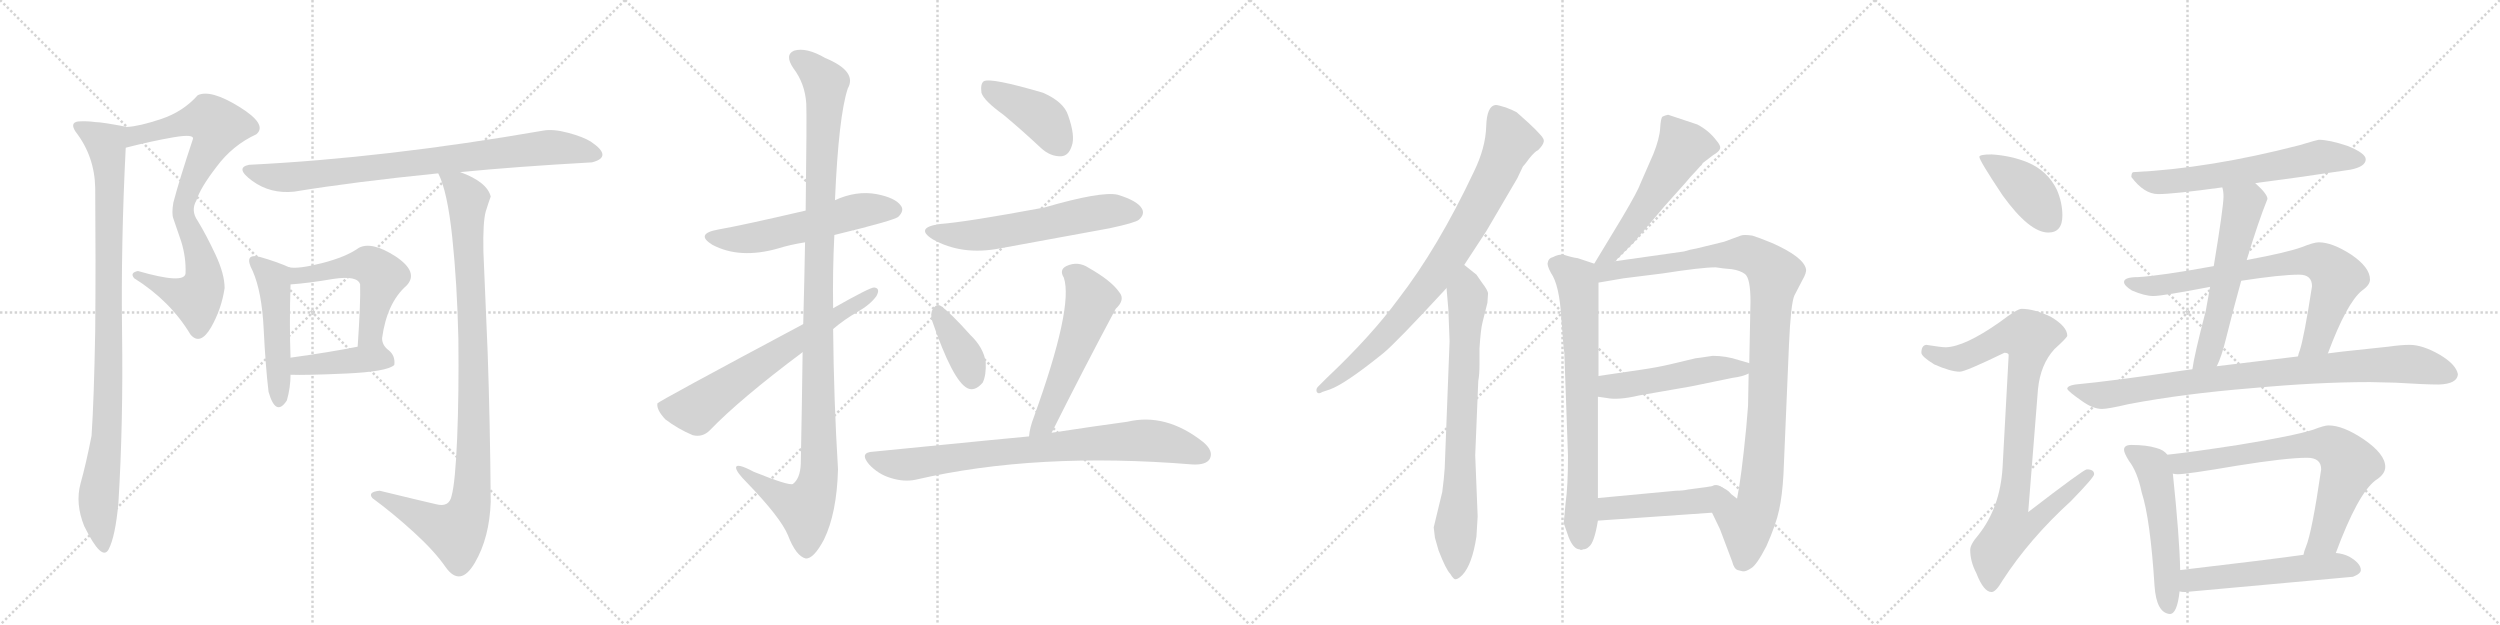 <svg version="1.1" viewBox="0 0 4096 1024" xmlns="http://www.w3.org/2000/svg">
  <g stroke="lightgray" stroke-dasharray="1,1" stroke-width="1" transform="scale(4, 4)">
    <line x1="0" y1="0" x2="256" y2="256"></line>
    <line x1="256" y1="0" x2="0" y2="256"></line>
    <line x1="128" y1="0" x2="128" y2="256"></line>
    <line x1="0" y1="128" x2="256" y2="128"></line>
    <line x1="256" y1="0" x2="512" y2="256"></line>
    <line x1="512" y1="0" x2="256" y2="256"></line>
    <line x1="384" y1="0" x2="384" y2="256"></line>
    <line x1="256" y1="128" x2="512" y2="128"></line>
    <line x1="512" y1="0" x2="768" y2="256"></line>
    <line x1="768" y1="0" x2="512" y2="256"></line>
    <line x1="640" y1="0" x2="640" y2="256"></line>
    <line x1="512" y1="128" x2="768" y2="128"></line>
    <line x1="768" y1="0" x2="1024" y2="256"></line>
    <line x1="1024" y1="0" x2="768" y2="256"></line>
    <line x1="896" y1="0" x2="896" y2="256"></line>
    <line x1="768" y1="128" x2="1024" y2="128"></line>
  </g>
<g transform="scale(1, -1) translate(0, -850)">
   <style type="text/css">
    @keyframes keyframes0 {
      from {
       stroke: black;
       stroke-dashoffset: 819;
       stroke-width: 128;
       }
       73% {
       animation-timing-function: step-end;
       stroke: black;
       stroke-dashoffset: 0;
       stroke-width: 128;
       }
       to {
       stroke: black;
       stroke-width: 1024;
       }
       }
       #make-me-a-hanzi-animation-0 {
         animation: keyframes0 0.917s both;
         animation-delay: 0s;
         animation-timing-function: linear;
       }
    @keyframes keyframes1 {
      from {
       stroke: black;
       stroke-dashoffset: 972;
       stroke-width: 128;
       }
       76% {
       animation-timing-function: step-end;
       stroke: black;
       stroke-dashoffset: 0;
       stroke-width: 128;
       }
       to {
       stroke: black;
       stroke-width: 1024;
       }
       }
       #make-me-a-hanzi-animation-1 {
         animation: keyframes1 1.041s both;
         animation-delay: 0.917s;
         animation-timing-function: linear;
       }
    @keyframes keyframes2 {
      from {
       stroke: black;
       stroke-dashoffset: 823;
       stroke-width: 128;
       }
       73% {
       animation-timing-function: step-end;
       stroke: black;
       stroke-dashoffset: 0;
       stroke-width: 128;
       }
       to {
       stroke: black;
       stroke-width: 1024;
       }
       }
       #make-me-a-hanzi-animation-2 {
         animation: keyframes2 0.92s both;
         animation-delay: 1.958s;
         animation-timing-function: linear;
       }
    @keyframes keyframes3 {
      from {
       stroke: black;
       stroke-dashoffset: 492;
       stroke-width: 128;
       }
       62% {
       animation-timing-function: step-end;
       stroke: black;
       stroke-dashoffset: 0;
       stroke-width: 128;
       }
       to {
       stroke: black;
       stroke-width: 1024;
       }
       }
       #make-me-a-hanzi-animation-3 {
         animation: keyframes3 0.65s both;
         animation-delay: 2.877s;
         animation-timing-function: linear;
       }
    @keyframes keyframes4 {
      from {
       stroke: black;
       stroke-dashoffset: 529;
       stroke-width: 128;
       }
       63% {
       animation-timing-function: step-end;
       stroke: black;
       stroke-dashoffset: 0;
       stroke-width: 128;
       }
       to {
       stroke: black;
       stroke-width: 1024;
       }
       }
       #make-me-a-hanzi-animation-4 {
         animation: keyframes4 0.681s both;
         animation-delay: 3.528s;
         animation-timing-function: linear;
       }
    @keyframes keyframes5 {
      from {
       stroke: black;
       stroke-dashoffset: 417;
       stroke-width: 128;
       }
       58% {
       animation-timing-function: step-end;
       stroke: black;
       stroke-dashoffset: 0;
       stroke-width: 128;
       }
       to {
       stroke: black;
       stroke-width: 1024;
       }
       }
       #make-me-a-hanzi-animation-5 {
         animation: keyframes5 0.589s both;
         animation-delay: 4.208s;
         animation-timing-function: linear;
       }
    @keyframes keyframes6 {
      from {
       stroke: black;
       stroke-dashoffset: 1010;
       stroke-width: 128;
       }
       77% {
       animation-timing-function: step-end;
       stroke: black;
       stroke-dashoffset: 0;
       stroke-width: 128;
       }
       to {
       stroke: black;
       stroke-width: 1024;
       }
       }
       #make-me-a-hanzi-animation-6 {
         animation: keyframes6 1.072s both;
         animation-delay: 4.798s;
         animation-timing-function: linear;
       }
    @keyframes keyframes7 {
      from {
       stroke: black;
       stroke-dashoffset: 558;
       stroke-width: 128;
       }
       64% {
       animation-timing-function: step-end;
       stroke: black;
       stroke-dashoffset: 0;
       stroke-width: 128;
       }
       to {
       stroke: black;
       stroke-width: 1024;
       }
       }
       #make-me-a-hanzi-animation-7 {
         animation: keyframes7 0.704s both;
         animation-delay: 5.869s;
         animation-timing-function: linear;
       }
    @keyframes keyframes8 {
      from {
       stroke: black;
       stroke-dashoffset: 1148;
       stroke-width: 128;
       }
       79% {
       animation-timing-function: step-end;
       stroke: black;
       stroke-dashoffset: 0;
       stroke-width: 128;
       }
       to {
       stroke: black;
       stroke-width: 1024;
       }
       }
       #make-me-a-hanzi-animation-8 {
         animation: keyframes8 1.184s both;
         animation-delay: 6.574s;
         animation-timing-function: linear;
       }
    @keyframes keyframes9 {
      from {
       stroke: black;
       stroke-dashoffset: 669;
       stroke-width: 128;
       }
       69% {
       animation-timing-function: step-end;
       stroke: black;
       stroke-dashoffset: 0;
       stroke-width: 128;
       }
       to {
       stroke: black;
       stroke-width: 1024;
       }
       }
       #make-me-a-hanzi-animation-9 {
         animation: keyframes9 0.794s both;
         animation-delay: 7.758s;
         animation-timing-function: linear;
       }
    @keyframes keyframes10 {
      from {
       stroke: black;
       stroke-dashoffset: 413;
       stroke-width: 128;
       }
       57% {
       animation-timing-function: step-end;
       stroke: black;
       stroke-dashoffset: 0;
       stroke-width: 128;
       }
       to {
       stroke: black;
       stroke-width: 1024;
       }
       }
       #make-me-a-hanzi-animation-10 {
         animation: keyframes10 0.586s both;
         animation-delay: 8.552s;
         animation-timing-function: linear;
       }
    @keyframes keyframes11 {
      from {
       stroke: black;
       stroke-dashoffset: 589;
       stroke-width: 128;
       }
       66% {
       animation-timing-function: step-end;
       stroke: black;
       stroke-dashoffset: 0;
       stroke-width: 128;
       }
       to {
       stroke: black;
       stroke-width: 1024;
       }
       }
       #make-me-a-hanzi-animation-11 {
         animation: keyframes11 0.729s both;
         animation-delay: 9.138s;
         animation-timing-function: linear;
       }
    @keyframes keyframes12 {
      from {
       stroke: black;
       stroke-dashoffset: 377;
       stroke-width: 128;
       }
       55% {
       animation-timing-function: step-end;
       stroke: black;
       stroke-dashoffset: 0;
       stroke-width: 128;
       }
       to {
       stroke: black;
       stroke-width: 1024;
       }
       }
       #make-me-a-hanzi-animation-12 {
         animation: keyframes12 0.557s both;
         animation-delay: 9.868s;
         animation-timing-function: linear;
       }
    @keyframes keyframes13 {
      from {
       stroke: black;
       stroke-dashoffset: 557;
       stroke-width: 128;
       }
       64% {
       animation-timing-function: step-end;
       stroke: black;
       stroke-dashoffset: 0;
       stroke-width: 128;
       }
       to {
       stroke: black;
       stroke-width: 1024;
       }
       }
       #make-me-a-hanzi-animation-13 {
         animation: keyframes13 0.703s both;
         animation-delay: 10.424s;
         animation-timing-function: linear;
       }
    @keyframes keyframes14 {
      from {
       stroke: black;
       stroke-dashoffset: 805;
       stroke-width: 128;
       }
       72% {
       animation-timing-function: step-end;
       stroke: black;
       stroke-dashoffset: 0;
       stroke-width: 128;
       }
       to {
       stroke: black;
       stroke-width: 1024;
       }
       }
       #make-me-a-hanzi-animation-14 {
         animation: keyframes14 0.905s both;
         animation-delay: 11.128s;
         animation-timing-function: linear;
       }
    @keyframes keyframes15 {
      from {
       stroke: black;
       stroke-dashoffset: 829;
       stroke-width: 128;
       }
       73% {
       animation-timing-function: step-end;
       stroke: black;
       stroke-dashoffset: 0;
       stroke-width: 128;
       }
       to {
       stroke: black;
       stroke-width: 1024;
       }
       }
       #make-me-a-hanzi-animation-15 {
         animation: keyframes15 0.925s both;
         animation-delay: 12.033s;
         animation-timing-function: linear;
       }
    @keyframes keyframes16 {
      from {
       stroke: black;
       stroke-dashoffset: 752;
       stroke-width: 128;
       }
       71% {
       animation-timing-function: step-end;
       stroke: black;
       stroke-dashoffset: 0;
       stroke-width: 128;
       }
       to {
       stroke: black;
       stroke-width: 1024;
       }
       }
       #make-me-a-hanzi-animation-16 {
         animation: keyframes16 0.862s both;
         animation-delay: 12.958s;
         animation-timing-function: linear;
       }
    @keyframes keyframes17 {
      from {
       stroke: black;
       stroke-dashoffset: 540;
       stroke-width: 128;
       }
       64% {
       animation-timing-function: step-end;
       stroke: black;
       stroke-dashoffset: 0;
       stroke-width: 128;
       }
       to {
       stroke: black;
       stroke-width: 1024;
       }
       }
       #make-me-a-hanzi-animation-17 {
         animation: keyframes17 0.689s both;
         animation-delay: 13.819s;
         animation-timing-function: linear;
       }
    @keyframes keyframes18 {
      from {
       stroke: black;
       stroke-dashoffset: 725;
       stroke-width: 128;
       }
       70% {
       animation-timing-function: step-end;
       stroke: black;
       stroke-dashoffset: 0;
       stroke-width: 128;
       }
       to {
       stroke: black;
       stroke-width: 1024;
       }
       }
       #make-me-a-hanzi-animation-18 {
         animation: keyframes18 0.84s both;
         animation-delay: 14.509s;
         animation-timing-function: linear;
       }
    @keyframes keyframes19 {
      from {
       stroke: black;
       stroke-dashoffset: 1040;
       stroke-width: 128;
       }
       77% {
       animation-timing-function: step-end;
       stroke: black;
       stroke-dashoffset: 0;
       stroke-width: 128;
       }
       to {
       stroke: black;
       stroke-width: 1024;
       }
       }
       #make-me-a-hanzi-animation-19 {
         animation: keyframes19 1.096s both;
         animation-delay: 15.349s;
         animation-timing-function: linear;
       }
    @keyframes keyframes20 {
      from {
       stroke: black;
       stroke-dashoffset: 497;
       stroke-width: 128;
       }
       62% {
       animation-timing-function: step-end;
       stroke: black;
       stroke-dashoffset: 0;
       stroke-width: 128;
       }
       to {
       stroke: black;
       stroke-width: 1024;
       }
       }
       #make-me-a-hanzi-animation-20 {
         animation: keyframes20 0.654s both;
         animation-delay: 16.445s;
         animation-timing-function: linear;
       }
    @keyframes keyframes21 {
      from {
       stroke: black;
       stroke-dashoffset: 457;
       stroke-width: 128;
       }
       60% {
       animation-timing-function: step-end;
       stroke: black;
       stroke-dashoffset: 0;
       stroke-width: 128;
       }
       to {
       stroke: black;
       stroke-width: 1024;
       }
       }
       #make-me-a-hanzi-animation-21 {
         animation: keyframes21 0.622s both;
         animation-delay: 17.1s;
         animation-timing-function: linear;
       }
    @keyframes keyframes22 {
      from {
       stroke: black;
       stroke-dashoffset: 410;
       stroke-width: 128;
       }
       57% {
       animation-timing-function: step-end;
       stroke: black;
       stroke-dashoffset: 0;
       stroke-width: 128;
       }
       to {
       stroke: black;
       stroke-width: 1024;
       }
       }
       #make-me-a-hanzi-animation-22 {
         animation: keyframes22 0.584s both;
         animation-delay: 17.722s;
         animation-timing-function: linear;
       }
    @keyframes keyframes23 {
      from {
       stroke: black;
       stroke-dashoffset: 921;
       stroke-width: 128;
       }
       75% {
       animation-timing-function: step-end;
       stroke: black;
       stroke-dashoffset: 0;
       stroke-width: 128;
       }
       to {
       stroke: black;
       stroke-width: 1024;
       }
       }
       #make-me-a-hanzi-animation-23 {
         animation: keyframes23 1s both;
         animation-delay: 18.305s;
         animation-timing-function: linear;
       }
    @keyframes keyframes24 {
      from {
       stroke: black;
       stroke-dashoffset: 623;
       stroke-width: 128;
       }
       67% {
       animation-timing-function: step-end;
       stroke: black;
       stroke-dashoffset: 0;
       stroke-width: 128;
       }
       to {
       stroke: black;
       stroke-width: 1024;
       }
       }
       #make-me-a-hanzi-animation-24 {
         animation: keyframes24 0.757s both;
         animation-delay: 19.305s;
         animation-timing-function: linear;
       }
    @keyframes keyframes25 {
      from {
       stroke: black;
       stroke-dashoffset: 572;
       stroke-width: 128;
       }
       65% {
       animation-timing-function: step-end;
       stroke: black;
       stroke-dashoffset: 0;
       stroke-width: 128;
       }
       to {
       stroke: black;
       stroke-width: 1024;
       }
       }
       #make-me-a-hanzi-animation-25 {
         animation: keyframes25 0.715s both;
         animation-delay: 20.062s;
         animation-timing-function: linear;
       }
    @keyframes keyframes26 {
      from {
       stroke: black;
       stroke-dashoffset: 753;
       stroke-width: 128;
       }
       71% {
       animation-timing-function: step-end;
       stroke: black;
       stroke-dashoffset: 0;
       stroke-width: 128;
       }
       to {
       stroke: black;
       stroke-width: 1024;
       }
       }
       #make-me-a-hanzi-animation-26 {
         animation: keyframes26 0.863s both;
         animation-delay: 20.777s;
         animation-timing-function: linear;
       }
    @keyframes keyframes27 {
      from {
       stroke: black;
       stroke-dashoffset: 882;
       stroke-width: 128;
       }
       74% {
       animation-timing-function: step-end;
       stroke: black;
       stroke-dashoffset: 0;
       stroke-width: 128;
       }
       to {
       stroke: black;
       stroke-width: 1024;
       }
       }
       #make-me-a-hanzi-animation-27 {
         animation: keyframes27 0.968s both;
         animation-delay: 21.64s;
         animation-timing-function: linear;
       }
    @keyframes keyframes28 {
      from {
       stroke: black;
       stroke-dashoffset: 535;
       stroke-width: 128;
       }
       64% {
       animation-timing-function: step-end;
       stroke: black;
       stroke-dashoffset: 0;
       stroke-width: 128;
       }
       to {
       stroke: black;
       stroke-width: 1024;
       }
       }
       #make-me-a-hanzi-animation-28 {
         animation: keyframes28 0.685s both;
         animation-delay: 22.608s;
         animation-timing-function: linear;
       }
    @keyframes keyframes29 {
      from {
       stroke: black;
       stroke-dashoffset: 731;
       stroke-width: 128;
       }
       70% {
       animation-timing-function: step-end;
       stroke: black;
       stroke-dashoffset: 0;
       stroke-width: 128;
       }
       to {
       stroke: black;
       stroke-width: 1024;
       }
       }
       #make-me-a-hanzi-animation-29 {
         animation: keyframes29 0.845s both;
         animation-delay: 23.293s;
         animation-timing-function: linear;
       }
    @keyframes keyframes30 {
      from {
       stroke: black;
       stroke-dashoffset: 544;
       stroke-width: 128;
       }
       64% {
       animation-timing-function: step-end;
       stroke: black;
       stroke-dashoffset: 0;
       stroke-width: 128;
       }
       to {
       stroke: black;
       stroke-width: 1024;
       }
       }
       #make-me-a-hanzi-animation-30 {
         animation: keyframes30 0.693s both;
         animation-delay: 24.138s;
         animation-timing-function: linear;
       }
</style>
<path d="M 324 488 Q 312 505 322 522 Q 328 542 355 577 Q 381 612 420 630 Q 439 646 392 675 Q 345 704 324 694 Q 300 667 264 655 Q 228 643 208 642 C 178 638 177 601 206 608 Q 249 619 284 625 Q 319 631 316 622 Q 294 556 284 518 Q 281 500 284 492 Q 288 480 297 454 Q 305 428 304 402 Q 302 384 226 406 Q 212 403 220 394 Q 279 357 312 302 Q 328 283 346 314 Q 363 344 368 378 Q 368 401 353 433 Q 338 465 324 488 Z" fill="lightgray"></path> 
<path d="M 208 642 Q 167 650 156 650 Q 142 652 128 651 Q 114 649 124 634 Q 155 594 156 542 Q 157 421 156 308 Q 154 195 150 136 Q 141 90 132 58 Q 123 25 138 -12 Q 167 -71 178 -50 Q 189 -29 194 26 Q 202 157 200 304 Q 198 451 206 608 C 207 638 208 642 208 642 Z" fill="lightgray"></path> 
<path d="M 754 568 Q 845 577 970 584 Q 1005 593 968 618 Q 955 626 930.5 632.5 Q 906 639 890 636 Q 631 591 408 580 Q 384 575 413.5 553.5 Q 443 532 482 536 Q 579 552 718 566 L 754 568 Z" fill="lightgray"></path> 
<path d="M 470 194 Q 476 215 476 236 L 476 264 Q 474 319 476 384 C 477 411 477 411 474 412 Q 454 421 426 429 Q 398 436 414 406 Q 429 372 432 311 Q 435 250 440 208 Q 452 166 470 194 Z" fill="lightgray"></path> 
<path d="M 626 296 Q 634 354 666 382 Q 687 404 648 430 Q 609 455 588 444 Q 567 429 528 419 Q 489 409 474 412 C 444 414 446 382 476 384 Q 505 386 546 393 Q 586 399 590 384 Q 591 355 586 282 C 584 252 621 266 626 296 Z" fill="lightgray"></path> 
<path d="M 476 236 Q 499 235 567 238 Q 634 241 646 252 Q 648 267 637 276 Q 626 284 626 296 C 625 302 615 288 586 282 Q 541 273 476 264 C 446 260 446 237 476 236 Z" fill="lightgray"></path> 
<path d="M 792 438 Q 791 487 796 504 Q 801 520 804 528 Q 798 552 754 568 C 727 580 710 588 718 566 Q 733 537 741 461 Q 749 385 751 295 Q 752 204 749 132 Q 746 60 740 38 Q 736 18 714 24 Q 692 29 622 46 Q 602 44 610 34 Q 644 9 678 -22 Q 712 -53 730 -79 Q 754 -113 778 -72 Q 802 -31 804 28 Q 803 157 799 272 Q 794 386 792 438 Z" fill="lightgray"></path> 
<path d="M 1367 465 Q 1466 489 1472 495 Q 1482 505 1476 513 Q 1467 526 1436 532 Q 1403 538 1368 522 L 1320 505 Q 1217 481 1177 474 Q 1138 467 1167 449 Q 1212 425 1275 443 Q 1294 449 1319 453 L 1367 465 Z" fill="lightgray"></path> 
<path d="M 1315 273 Q 1314 191 1312 90 Q 1311 66 1299 57 Q 1292 54 1235 77 Q 1205 93 1206 83 Q 1207 76 1224 59 Q 1279 2 1291 -27 Q 1304 -61 1320 -65 Q 1333 -66 1350 -34 Q 1371 9 1373 81 Q 1366 196 1365 311 L 1365 345 Q 1364 406 1367 465 L 1368 522 Q 1374 660 1389 705 Q 1405 733 1352 755 Q 1321 773 1301 767 Q 1285 760 1300 738 Q 1319 713 1321 680 Q 1322 661 1320 505 L 1319 453 Q 1318 395 1316 319 L 1315 273 Z" fill="lightgray"></path> 
<path d="M 1365 311 Q 1384 327 1405 339 Q 1426 351 1436 365 Q 1443 378 1432 379 Q 1425 379 1365 345 L 1316 319 Q 1078 192 1077 189 L 1077 188 Q 1076 178 1090 163 Q 1111 147 1135 137 Q 1151 133 1163 145 Q 1212 196 1315 273 L 1365 311 Z" fill="lightgray"></path> 
<path d="M 1644 662 Q 1674 637 1705 608 Q 1721 593 1739 594 Q 1751 595 1756 611 Q 1762 627 1750 661 Q 1743 683 1709 698 Q 1624 723 1612 717 Q 1606 713 1608 698 Q 1612 685 1644 662 Z" fill="lightgray"></path> 
<path d="M 1540 483 Q 1498 477 1528 458 Q 1576 431 1638 443 Q 1726 459 1818 476 Q 1860 485 1866 490 Q 1876 499 1871 508 Q 1864 521 1831 531 Q 1804 537 1711 510 Q 1582 486 1540 483 Z" fill="lightgray"></path> 
<path d="M 1527 325 Q 1561 226 1585 214 Q 1597 208 1610 223 Q 1616 235 1615 257 Q 1611 281 1590 301 Q 1557 338 1541 349 Q 1534 353 1528 343 Q 1524 336 1527 325 Z" fill="lightgray"></path> 
<path d="M 1723 141 Q 1774 243 1828 344 Q 1844 359 1834 371 Q 1821 390 1784 411 Q 1766 423 1747 414 Q 1735 408 1743 395 Q 1759 347 1694 167 Q 1687 149 1686 135 C 1682 105 1710 114 1723 141 Z" fill="lightgray"></path> 
<path d="M 1686 135 Q 1683 135 1431 110 Q 1407 109 1424 89 Q 1439 73 1459 67 Q 1481 60 1500 64 Q 1698 110 1954 89 Q 1976 88 1982 98 Q 1989 111 1971 126 Q 1910 174 1847 159 Q 1795 152 1723 141 L 1686 135 Z" fill="lightgray"></path> 
<path d="M 2399 416 L 2435 471 L 2486 558 L 2495 577 Q 2498 580 2506 591 Q 2515 602 2520 604 Q 2528 612 2529 617 Q 2531 622 2523 630 Q 2518 636 2504 649 L 2485 666 Q 2480 669 2467 674 Q 2454 678 2451 678 Q 2436 677 2435 643 Q 2434 608 2415 569 Q 2356 444 2291 360 Q 2247 300 2174 231 L 2161 218 Q 2156 214 2157 209 Q 2159 203 2167 208 L 2179 212 Q 2204 221 2266 271 Q 2287 288 2370 378 L 2399 416 Z" fill="lightgray"></path> 
<path d="M 2375 291 L 2367 83 Q 2366 67 2363 44 L 2349 -14 L 2351 -31 L 2357 -52 Q 2369 -83 2376 -90 Q 2382 -100 2385 -99 Q 2389 -99 2396 -92 Q 2412 -75 2419 -29 L 2421 4 L 2417 104 L 2422 226 Q 2424 236 2424 253 L 2424 279 Q 2426 311 2429 322 L 2437 354 L 2438 369 Q 2438 374 2428 387 L 2419 400 L 2399 416 C 2376 435 2367 408 2370 378 L 2373 343 L 2375 291 Z" fill="lightgray"></path> 
<path d="M 2646 422 L 2678 454 L 2727 512 L 2761 550 Q 2770 561 2777 568 L 2786 578 Q 2788 579 2790 583 L 2807 596 Q 2816 601 2818 606 Q 2820 611 2812 620 Q 2800 636 2781 646 L 2733 662 Q 2728 661 2724 659 Q 2721 657 2720 640 Q 2719 623 2709 598 L 2688 550 Q 2684 538 2658 494 L 2612 418 C 2596 392 2625 401 2646 422 Z" fill="lightgray"></path> 
<path d="M 2612 418 L 2585 427 Q 2576 428 2561 433 Q 2552 433 2545 429 Q 2537 427 2536 420 Q 2534 416 2541 403 Q 2555 383 2558 329 Q 2562 274 2563 272 L 2569 103 Q 2569 53 2565 25 L 2562 -7 L 2570 -30 Q 2578 -50 2588 -50 Q 2590 -52 2594 -50 Q 2599 -50 2603 -46 Q 2612 -40 2618 -3 L 2618 34 L 2618 200 L 2619 234 L 2619 387 C 2619 416 2619 416 2612 418 Z" fill="lightgray"></path> 
<path d="M 2805 10 L 2818 -17 L 2838 -70 Q 2841 -82 2847 -84 L 2855 -86 Q 2860 -87 2869 -81 Q 2878 -76 2894 -45 Q 2910 -9 2915 15 Q 2920 38 2922 72 L 2931 284 Q 2934 353 2940 366 L 2953 391 Q 2960 403 2959 409 Q 2955 429 2903 452 Q 2881 461 2871 464 Q 2857 466 2852 464 L 2825 454 L 2780 443 Q 2768 441 2759 438 L 2646 422 C 2599 415 2575 380 2619 387 L 2660 394 L 2724 402 Q 2788 412 2811 412 Q 2823 410 2837 409 Q 2851 407 2859 401 Q 2868 394 2868 356 L 2866 255 L 2865 238 L 2864 185 L 2861 149 Q 2853 67 2846 33 L 2824 50 C 2800 68 2792 37 2805 10 Z" fill="lightgray"></path> 
<path d="M 2618 200 L 2632 198 Q 2651 194 2685 202 L 2771 217 L 2839 231 Q 2855 233 2865 238 C 2890 248 2890 248 2866 255 L 2849 260 Q 2828 267 2806 267 Q 2780 263 2778 263 L 2736 253 Q 2715 248 2687 244 L 2619 234 C 2589 230 2588 204 2618 200 Z" fill="lightgray"></path> 
<path d="M 2618 -3 L 2805 10 C 2835 12 2851 38 2824 50 Q 2816 56 2796 52 L 2766 48 Q 2757 46 2746 46 L 2618 34 C 2588 31 2588 -5 2618 -3 Z" fill="lightgray"></path> 
<path d="M 3263 597 Q 3243 597 3243 593 Q 3243 587 3281 530 Q 3325 469 3356 469 Q 3379 469 3379 497 Q 3379 518 3370 539 Q 3355 570 3322 584 Q 3295 595 3263 597 Z" fill="lightgray"></path> 
<path d="M 3312 344 Q 3305 344 3276 322 Q 3219 282 3188 281 Q 3181 281 3156 285 Q 3148 284 3148 272 Q 3148 266 3169 253 Q 3196 241 3211 241 Q 3220 241 3284 272 Q 3291 272 3291 268 L 3281 84 Q 3277 18 3241 -27 Q 3228 -42 3228 -51 Q 3228 -70 3238 -89 Q 3250 -120 3263 -120 Q 3270 -120 3281 -101 Q 3325 -33 3393 29 Q 3431 68 3431 73 Q 3431 81 3419 81 Q 3414 81 3323 11 L 3339 212 Q 3343 253 3366 278 Q 3387 297 3387 300 Q 3387 315 3360 331 Q 3333 344 3312 344 Z" fill="lightgray"></path> 
<path d="M 3799 621 Q 3797 621 3767 612 Q 3620 574 3496 568 Q 3492 568 3492 560 Q 3513 532 3536 532 Q 3561 532 3641 543 L 3695 550 Q 3758 558 3851 572 Q 3876 577 3876 589 Q 3876 599 3846 611 Q 3816 621 3799 621 Z" fill="lightgray"></path> 
<path d="M 3641 543 Q 3643 537 3643 528 Q 3643 511 3627 414 L 3621 380 Q 3618 362 3614 341 Q 3595 268 3592 245 C 3587 215 3620 223 3632 250 Q 3640 266 3647 295 Q 3660 347 3672 390 L 3681 424 Q 3700 487 3715 524 Q 3715 532 3696 549 L 3695 550 C 3673 571 3636 573 3641 543 Z" fill="lightgray"></path> 
<path d="M 3627 414 Q 3539 398 3503 396 Q 3480 396 3480 388 Q 3480 382 3493 374 Q 3514 365 3528 365 Q 3543 365 3621 380 L 3672 390 Q 3737 400 3767 400 Q 3788 400 3788 381 Q 3775 297 3768 276 Q 3766 271 3765 266 C 3756 237 3803 243 3814 271 Q 3845 354 3870 374 Q 3883 383 3883 392 Q 3883 412 3852 433 Q 3821 453 3799 453 Q 3791 453 3771 445 Q 3746 436 3681 424 L 3627 414 Z" fill="lightgray"></path> 
<path d="M 3592 245 Q 3585 244 3577 243 Q 3463 226 3400 220 Q 3387 218 3387 213 Q 3388 209 3411 193 Q 3429 180 3444 180 Q 3454 180 3488 188 Q 3578 205 3689 214 Q 3796 224 3883 224 L 3925 223 Q 3973 220 3996 220 Q 4026 221 4027 237 Q 4024 253 3997 269 Q 3969 285 3948 285 Q 3934 285 3913 282 Q 3877 278 3838 274 Q 3830 273 3814 271 L 3765 266 Q 3715 260 3632 250 L 3592 245 Z" fill="lightgray"></path> 
<path d="M 3492 121 Q 3480 121 3480 113 Q 3480 108 3488 95 Q 3502 77 3509 43 Q 3523 0 3530 -110 Q 3533 -154 3555 -156 Q 3567 -156 3571 -119 L 3572 -84 Q 3571 -31 3560 74 L 3551 105 Q 3545 113 3533 116 Q 3517 121 3492 121 Z" fill="lightgray"></path> 
<path d="M 3827 -56 Q 3863 41 3892 63 Q 3908 73 3908 85 Q 3908 106 3873 130 Q 3839 153 3815 153 Q 3808 153 3790 146 Q 3759 136 3667 121 Q 3589 109 3551 105 C 3521 102 3530 75 3560 74 Q 3564 73 3568 73 Q 3583 73 3665 87 Q 3746 100 3780 100 Q 3803 100 3803 81 Q 3788 -22 3778 -46 Q 3775 -53 3774 -59 C 3765 -88 3816 -84 3827 -56 Z" fill="lightgray"></path> 
<path d="M 3571 -119 Q 3575 -120 3580 -120 Q 3714 -108 3855 -95 Q 3868 -90 3868 -84 Q 3868 -73 3849 -62 Q 3839 -57 3827 -56 L 3774 -59 Q 3717 -67 3572 -84 C 3542 -87 3541 -116 3571 -119 Z" fill="lightgray"></path> 
      <clipPath id="make-me-a-hanzi-clip-0">
      <path d="M 324 488 Q 312 505 322 522 Q 328 542 355 577 Q 381 612 420 630 Q 439 646 392 675 Q 345 704 324 694 Q 300 667 264 655 Q 228 643 208 642 C 178 638 177 601 206 608 Q 249 619 284 625 Q 319 631 316 622 Q 294 556 284 518 Q 281 500 284 492 Q 288 480 297 454 Q 305 428 304 402 Q 302 384 226 406 Q 212 403 220 394 Q 279 357 312 302 Q 328 283 346 314 Q 363 344 368 378 Q 368 401 353 433 Q 338 465 324 488 Z" fill="lightgray"></path>
      </clipPath>
      <path clip-path="url(#make-me-a-hanzi-clip-0)" d="M 214 613 L 223 628 L 328 655 L 342 655 L 356 643 L 310 544 L 300 509 L 332 415 L 334 390 L 327 368 L 321 360 L 289 369 L 245 389 L 239 399 L 231 396 " fill="none" id="make-me-a-hanzi-animation-0" stroke-dasharray="691 1382" stroke-linecap="round"></path>

      <clipPath id="make-me-a-hanzi-clip-1">
      <path d="M 208 642 Q 167 650 156 650 Q 142 652 128 651 Q 114 649 124 634 Q 155 594 156 542 Q 157 421 156 308 Q 154 195 150 136 Q 141 90 132 58 Q 123 25 138 -12 Q 167 -71 178 -50 Q 189 -29 194 26 Q 202 157 200 304 Q 198 451 206 608 C 207 638 208 642 208 642 Z" fill="lightgray"></path>
      </clipPath>
      <path clip-path="url(#make-me-a-hanzi-clip-1)" d="M 128 642 L 173 615 L 178 584 L 178 216 L 161 27 L 170 -47 " fill="none" id="make-me-a-hanzi-animation-1" stroke-dasharray="844 1688" stroke-linecap="round"></path>

      <clipPath id="make-me-a-hanzi-clip-2">
      <path d="M 754 568 Q 845 577 970 584 Q 1005 593 968 618 Q 955 626 930.5 632.5 Q 906 639 890 636 Q 631 591 408 580 Q 384 575 413.5 553.5 Q 443 532 482 536 Q 579 552 718 566 L 754 568 Z" fill="lightgray"></path>
      </clipPath>
      <path clip-path="url(#make-me-a-hanzi-clip-2)" d="M 410 567 L 485 560 L 898 608 L 973 597 " fill="none" id="make-me-a-hanzi-animation-2" stroke-dasharray="695 1390" stroke-linecap="round"></path>

      <clipPath id="make-me-a-hanzi-clip-3">
      <path d="M 470 194 Q 476 215 476 236 L 476 264 Q 474 319 476 384 C 477 411 477 411 474 412 Q 454 421 426 429 Q 398 436 414 406 Q 429 372 432 311 Q 435 250 440 208 Q 452 166 470 194 Z" fill="lightgray"></path>
      </clipPath>
      <path clip-path="url(#make-me-a-hanzi-clip-3)" d="M 419 418 L 449 389 L 458 195 " fill="none" id="make-me-a-hanzi-animation-3" stroke-dasharray="364 728" stroke-linecap="round"></path>

      <clipPath id="make-me-a-hanzi-clip-4">
      <path d="M 626 296 Q 634 354 666 382 Q 687 404 648 430 Q 609 455 588 444 Q 567 429 528 419 Q 489 409 474 412 C 444 414 446 382 476 384 Q 505 386 546 393 Q 586 399 590 384 Q 591 355 586 282 C 584 252 621 266 626 296 Z" fill="lightgray"></path>
      </clipPath>
      <path clip-path="url(#make-me-a-hanzi-clip-4)" d="M 478 405 L 493 398 L 599 417 L 621 404 L 627 397 L 606 310 L 590 292 " fill="none" id="make-me-a-hanzi-animation-4" stroke-dasharray="401 802" stroke-linecap="round"></path>

      <clipPath id="make-me-a-hanzi-clip-5">
      <path d="M 476 236 Q 499 235 567 238 Q 634 241 646 252 Q 648 267 637 276 Q 626 284 626 296 C 625 302 615 288 586 282 Q 541 273 476 264 C 446 260 446 237 476 236 Z" fill="lightgray"></path>
      </clipPath>
      <path clip-path="url(#make-me-a-hanzi-clip-5)" d="M 481 243 L 503 252 L 613 266 L 638 258 " fill="none" id="make-me-a-hanzi-animation-5" stroke-dasharray="289 578" stroke-linecap="round"></path>

      <clipPath id="make-me-a-hanzi-clip-6">
      <path d="M 792 438 Q 791 487 796 504 Q 801 520 804 528 Q 798 552 754 568 C 727 580 710 588 718 566 Q 733 537 741 461 Q 749 385 751 295 Q 752 204 749 132 Q 746 60 740 38 Q 736 18 714 24 Q 692 29 622 46 Q 602 44 610 34 Q 644 9 678 -22 Q 712 -53 730 -79 Q 754 -113 778 -72 Q 802 -31 804 28 Q 803 157 799 272 Q 794 386 792 438 Z" fill="lightgray"></path>
      </clipPath>
      <path clip-path="url(#make-me-a-hanzi-clip-6)" d="M 724 563 L 753 543 L 767 521 L 776 249 L 770 22 L 747 -22 L 617 39 " fill="none" id="make-me-a-hanzi-animation-6" stroke-dasharray="882 1764" stroke-linecap="round"></path>

      <clipPath id="make-me-a-hanzi-clip-7">
      <path d="M 1367 465 Q 1466 489 1472 495 Q 1482 505 1476 513 Q 1467 526 1436 532 Q 1403 538 1368 522 L 1320 505 Q 1217 481 1177 474 Q 1138 467 1167 449 Q 1212 425 1275 443 Q 1294 449 1319 453 L 1367 465 Z" fill="lightgray"></path>
      </clipPath>
      <path clip-path="url(#make-me-a-hanzi-clip-7)" d="M 1169 463 L 1218 458 L 1307 476 L 1407 505 L 1465 506 " fill="none" id="make-me-a-hanzi-animation-7" stroke-dasharray="430 860" stroke-linecap="round"></path>

      <clipPath id="make-me-a-hanzi-clip-8">
      <path d="M 1315 273 Q 1314 191 1312 90 Q 1311 66 1299 57 Q 1292 54 1235 77 Q 1205 93 1206 83 Q 1207 76 1224 59 Q 1279 2 1291 -27 Q 1304 -61 1320 -65 Q 1333 -66 1350 -34 Q 1371 9 1373 81 Q 1366 196 1365 311 L 1365 345 Q 1364 406 1367 465 L 1368 522 Q 1374 660 1389 705 Q 1405 733 1352 755 Q 1321 773 1301 767 Q 1285 760 1300 738 Q 1319 713 1321 680 Q 1322 661 1320 505 L 1319 453 Q 1318 395 1316 319 L 1315 273 Z" fill="lightgray"></path>
      </clipPath>
      <path clip-path="url(#make-me-a-hanzi-clip-8)" d="M 1308 753 L 1333 736 L 1353 711 L 1340 375 L 1342 74 L 1335 43 L 1319 16 L 1291 27 L 1224 72 L 1223 79 L 1212 80 " fill="none" id="make-me-a-hanzi-animation-8" stroke-dasharray="1020 2040" stroke-linecap="round"></path>

      <clipPath id="make-me-a-hanzi-clip-9">
      <path d="M 1365 311 Q 1384 327 1405 339 Q 1426 351 1436 365 Q 1443 378 1432 379 Q 1425 379 1365 345 L 1316 319 Q 1078 192 1077 189 L 1077 188 Q 1076 178 1090 163 Q 1111 147 1135 137 Q 1151 133 1163 145 Q 1212 196 1315 273 L 1365 311 Z" fill="lightgray"></path>
      </clipPath>
      <path clip-path="url(#make-me-a-hanzi-clip-9)" d="M 1078 189 L 1098 180 L 1140 179 L 1287 282 L 1431 371 " fill="none" id="make-me-a-hanzi-animation-9" stroke-dasharray="541 1082" stroke-linecap="round"></path>

      <clipPath id="make-me-a-hanzi-clip-10">
      <path d="M 1644 662 Q 1674 637 1705 608 Q 1721 593 1739 594 Q 1751 595 1756 611 Q 1762 627 1750 661 Q 1743 683 1709 698 Q 1624 723 1612 717 Q 1606 713 1608 698 Q 1612 685 1644 662 Z" fill="lightgray"></path>
      </clipPath>
      <path clip-path="url(#make-me-a-hanzi-clip-10)" d="M 1616 710 L 1708 656 L 1736 614 " fill="none" id="make-me-a-hanzi-animation-10" stroke-dasharray="285 570" stroke-linecap="round"></path>

      <clipPath id="make-me-a-hanzi-clip-11">
      <path d="M 1540 483 Q 1498 477 1528 458 Q 1576 431 1638 443 Q 1726 459 1818 476 Q 1860 485 1866 490 Q 1876 499 1871 508 Q 1864 521 1831 531 Q 1804 537 1711 510 Q 1582 486 1540 483 Z" fill="lightgray"></path>
      </clipPath>
      <path clip-path="url(#make-me-a-hanzi-clip-11)" d="M 1530 472 L 1555 465 L 1608 466 L 1785 500 L 1859 502 " fill="none" id="make-me-a-hanzi-animation-11" stroke-dasharray="461 922" stroke-linecap="round"></path>

      <clipPath id="make-me-a-hanzi-clip-12">
      <path d="M 1527 325 Q 1561 226 1585 214 Q 1597 208 1610 223 Q 1616 235 1615 257 Q 1611 281 1590 301 Q 1557 338 1541 349 Q 1534 353 1528 343 Q 1524 336 1527 325 Z" fill="lightgray"></path>
      </clipPath>
      <path clip-path="url(#make-me-a-hanzi-clip-12)" d="M 1538 338 L 1584 262 L 1592 231 " fill="none" id="make-me-a-hanzi-animation-12" stroke-dasharray="249 498" stroke-linecap="round"></path>

      <clipPath id="make-me-a-hanzi-clip-13">
      <path d="M 1723 141 Q 1774 243 1828 344 Q 1844 359 1834 371 Q 1821 390 1784 411 Q 1766 423 1747 414 Q 1735 408 1743 395 Q 1759 347 1694 167 Q 1687 149 1686 135 C 1682 105 1710 114 1723 141 Z" fill="lightgray"></path>
      </clipPath>
      <path clip-path="url(#make-me-a-hanzi-clip-13)" d="M 1751 403 L 1768 393 L 1788 357 L 1711 158 L 1692 139 " fill="none" id="make-me-a-hanzi-animation-13" stroke-dasharray="429 858" stroke-linecap="round"></path>

      <clipPath id="make-me-a-hanzi-clip-14">
      <path d="M 1686 135 Q 1683 135 1431 110 Q 1407 109 1424 89 Q 1439 73 1459 67 Q 1481 60 1500 64 Q 1698 110 1954 89 Q 1976 88 1982 98 Q 1989 111 1971 126 Q 1910 174 1847 159 Q 1795 152 1723 141 L 1686 135 Z" fill="lightgray"></path>
      </clipPath>
      <path clip-path="url(#make-me-a-hanzi-clip-14)" d="M 1427 100 L 1461 90 L 1491 89 L 1623 108 L 1860 128 L 1912 124 L 1969 105 " fill="none" id="make-me-a-hanzi-animation-14" stroke-dasharray="677 1354" stroke-linecap="round"></path>

      <clipPath id="make-me-a-hanzi-clip-15">
      <path d="M 2399 416 L 2435 471 L 2486 558 L 2495 577 Q 2498 580 2506 591 Q 2515 602 2520 604 Q 2528 612 2529 617 Q 2531 622 2523 630 Q 2518 636 2504 649 L 2485 666 Q 2480 669 2467 674 Q 2454 678 2451 678 Q 2436 677 2435 643 Q 2434 608 2415 569 Q 2356 444 2291 360 Q 2247 300 2174 231 L 2161 218 Q 2156 214 2157 209 Q 2159 203 2167 208 L 2179 212 Q 2204 221 2266 271 Q 2287 288 2370 378 L 2399 416 Z" fill="lightgray"></path>
      </clipPath>
      <path clip-path="url(#make-me-a-hanzi-clip-15)" d="M 2452 666 L 2475 619 L 2440 543 L 2379 437 L 2330 369 L 2247 277 L 2162 212 " fill="none" id="make-me-a-hanzi-animation-15" stroke-dasharray="701 1402" stroke-linecap="round"></path>

      <clipPath id="make-me-a-hanzi-clip-16">
      <path d="M 2375 291 L 2367 83 Q 2366 67 2363 44 L 2349 -14 L 2351 -31 L 2357 -52 Q 2369 -83 2376 -90 Q 2382 -100 2385 -99 Q 2389 -99 2396 -92 Q 2412 -75 2419 -29 L 2421 4 L 2417 104 L 2422 226 Q 2424 236 2424 253 L 2424 279 Q 2426 311 2429 322 L 2437 354 L 2438 369 Q 2438 374 2428 387 L 2419 400 L 2399 416 C 2376 435 2367 408 2370 378 L 2373 343 L 2375 291 Z" fill="lightgray"></path>
      </clipPath>
      <path clip-path="url(#make-me-a-hanzi-clip-16)" d="M 2399 406 L 2405 356 L 2393 67 L 2384 -15 L 2386 -89 " fill="none" id="make-me-a-hanzi-animation-16" stroke-dasharray="624 1248" stroke-linecap="round"></path>

      <clipPath id="make-me-a-hanzi-clip-17">
      <path d="M 2646 422 L 2678 454 L 2727 512 L 2761 550 Q 2770 561 2777 568 L 2786 578 Q 2788 579 2790 583 L 2807 596 Q 2816 601 2818 606 Q 2820 611 2812 620 Q 2800 636 2781 646 L 2733 662 Q 2728 661 2724 659 Q 2721 657 2720 640 Q 2719 623 2709 598 L 2688 550 Q 2684 538 2658 494 L 2612 418 C 2596 392 2625 401 2646 422 Z" fill="lightgray"></path>
      </clipPath>
      <path clip-path="url(#make-me-a-hanzi-clip-17)" d="M 2731 652 L 2756 606 L 2651 449 L 2639 435 L 2617 424 " fill="none" id="make-me-a-hanzi-animation-17" stroke-dasharray="412 824" stroke-linecap="round"></path>

      <clipPath id="make-me-a-hanzi-clip-18">
      <path d="M 2612 418 L 2585 427 Q 2576 428 2561 433 Q 2552 433 2545 429 Q 2537 427 2536 420 Q 2534 416 2541 403 Q 2555 383 2558 329 Q 2562 274 2563 272 L 2569 103 Q 2569 53 2565 25 L 2562 -7 L 2570 -30 Q 2578 -50 2588 -50 Q 2590 -52 2594 -50 Q 2599 -50 2603 -46 Q 2612 -40 2618 -3 L 2618 34 L 2618 200 L 2619 234 L 2619 387 C 2619 416 2619 416 2612 418 Z" fill="lightgray"></path>
      </clipPath>
      <path clip-path="url(#make-me-a-hanzi-clip-18)" d="M 2548 417 L 2583 392 L 2586 379 L 2594 117 L 2591 -33 " fill="none" id="make-me-a-hanzi-animation-18" stroke-dasharray="597 1194" stroke-linecap="round"></path>

      <clipPath id="make-me-a-hanzi-clip-19">
      <path d="M 2805 10 L 2818 -17 L 2838 -70 Q 2841 -82 2847 -84 L 2855 -86 Q 2860 -87 2869 -81 Q 2878 -76 2894 -45 Q 2910 -9 2915 15 Q 2920 38 2922 72 L 2931 284 Q 2934 353 2940 366 L 2953 391 Q 2960 403 2959 409 Q 2955 429 2903 452 Q 2881 461 2871 464 Q 2857 466 2852 464 L 2825 454 L 2780 443 Q 2768 441 2759 438 L 2646 422 C 2599 415 2575 380 2619 387 L 2660 394 L 2724 402 Q 2788 412 2811 412 Q 2823 410 2837 409 Q 2851 407 2859 401 Q 2868 394 2868 356 L 2866 255 L 2865 238 L 2864 185 L 2861 149 Q 2853 67 2846 33 L 2824 50 C 2800 68 2792 37 2805 10 Z" fill="lightgray"></path>
      </clipPath>
      <path clip-path="url(#make-me-a-hanzi-clip-19)" d="M 2619 411 L 2637 405 L 2860 435 L 2884 424 L 2908 400 L 2902 369 L 2887 66 L 2879 17 L 2865 -5 L 2861 -8 L 2834 10 L 2826 41 " fill="none" id="make-me-a-hanzi-animation-19" stroke-dasharray="912 1824" stroke-linecap="round"></path>

      <clipPath id="make-me-a-hanzi-clip-20">
      <path d="M 2618 200 L 2632 198 Q 2651 194 2685 202 L 2771 217 L 2839 231 Q 2855 233 2865 238 C 2890 248 2890 248 2866 255 L 2849 260 Q 2828 267 2806 267 Q 2780 263 2778 263 L 2736 253 Q 2715 248 2687 244 L 2619 234 C 2589 230 2588 204 2618 200 Z" fill="lightgray"></path>
      </clipPath>
      <path clip-path="url(#make-me-a-hanzi-clip-20)" d="M 2626 205 L 2642 218 L 2860 251 " fill="none" id="make-me-a-hanzi-animation-20" stroke-dasharray="369 738" stroke-linecap="round"></path>

      <clipPath id="make-me-a-hanzi-clip-21">
      <path d="M 2618 -3 L 2805 10 C 2835 12 2851 38 2824 50 Q 2816 56 2796 52 L 2766 48 Q 2757 46 2746 46 L 2618 34 C 2588 31 2588 -5 2618 -3 Z" fill="lightgray"></path>
      </clipPath>
      <path clip-path="url(#make-me-a-hanzi-clip-21)" d="M 2625 3 L 2640 17 L 2780 28 L 2816 45 " fill="none" id="make-me-a-hanzi-animation-21" stroke-dasharray="329 658" stroke-linecap="round"></path>

      <clipPath id="make-me-a-hanzi-clip-22">
      <path d="M 3263 597 Q 3243 597 3243 593 Q 3243 587 3281 530 Q 3325 469 3356 469 Q 3379 469 3379 497 Q 3379 518 3370 539 Q 3355 570 3322 584 Q 3295 595 3263 597 Z" fill="lightgray"></path>
      </clipPath>
      <path clip-path="url(#make-me-a-hanzi-clip-22)" d="M 3247 592 L 3324 538 L 3358 489 " fill="none" id="make-me-a-hanzi-animation-22" stroke-dasharray="282 564" stroke-linecap="round"></path>

      <clipPath id="make-me-a-hanzi-clip-23">
      <path d="M 3312 344 Q 3305 344 3276 322 Q 3219 282 3188 281 Q 3181 281 3156 285 Q 3148 284 3148 272 Q 3148 266 3169 253 Q 3196 241 3211 241 Q 3220 241 3284 272 Q 3291 272 3291 268 L 3281 84 Q 3277 18 3241 -27 Q 3228 -42 3228 -51 Q 3228 -70 3238 -89 Q 3250 -120 3263 -120 Q 3270 -120 3281 -101 Q 3325 -33 3393 29 Q 3431 68 3431 73 Q 3431 81 3419 81 Q 3414 81 3323 11 L 3339 212 Q 3343 253 3366 278 Q 3387 297 3387 300 Q 3387 315 3360 331 Q 3333 344 3312 344 Z" fill="lightgray"></path>
      </clipPath>
      <path clip-path="url(#make-me-a-hanzi-clip-23)" d="M 3159 274 L 3184 264 L 3209 263 L 3281 297 L 3325 297 L 3297 21 L 3335 18 L 3343 8 L 3327 -10 L 3294 -16 L 3266 -55 L 3262 -110 " fill="none" id="make-me-a-hanzi-animation-23" stroke-dasharray="793 1586" stroke-linecap="round"></path>

      <clipPath id="make-me-a-hanzi-clip-24">
      <path d="M 3799 621 Q 3797 621 3767 612 Q 3620 574 3496 568 Q 3492 568 3492 560 Q 3513 532 3536 532 Q 3561 532 3641 543 L 3695 550 Q 3758 558 3851 572 Q 3876 577 3876 589 Q 3876 599 3846 611 Q 3816 621 3799 621 Z" fill="lightgray"></path>
      </clipPath>
      <path clip-path="url(#make-me-a-hanzi-clip-24)" d="M 3503 559 L 3540 551 L 3628 560 L 3797 592 L 3866 588 " fill="none" id="make-me-a-hanzi-animation-24" stroke-dasharray="495 990" stroke-linecap="round"></path>

      <clipPath id="make-me-a-hanzi-clip-25">
      <path d="M 3641 543 Q 3643 537 3643 528 Q 3643 511 3627 414 L 3621 380 Q 3618 362 3614 341 Q 3595 268 3592 245 C 3587 215 3620 223 3632 250 Q 3640 266 3647 295 Q 3660 347 3672 390 L 3681 424 Q 3700 487 3715 524 Q 3715 532 3696 549 L 3695 550 C 3673 571 3636 573 3641 543 Z" fill="lightgray"></path>
      </clipPath>
      <path clip-path="url(#make-me-a-hanzi-clip-25)" d="M 3689 543 L 3690 529 L 3675 514 L 3618 269 L 3598 248 " fill="none" id="make-me-a-hanzi-animation-25" stroke-dasharray="444 888" stroke-linecap="round"></path>

      <clipPath id="make-me-a-hanzi-clip-26">
      <path d="M 3627 414 Q 3539 398 3503 396 Q 3480 396 3480 388 Q 3480 382 3493 374 Q 3514 365 3528 365 Q 3543 365 3621 380 L 3672 390 Q 3737 400 3767 400 Q 3788 400 3788 381 Q 3775 297 3768 276 Q 3766 271 3765 266 C 3756 237 3803 243 3814 271 Q 3845 354 3870 374 Q 3883 383 3883 392 Q 3883 412 3852 433 Q 3821 453 3799 453 Q 3791 453 3771 445 Q 3746 436 3681 424 L 3627 414 Z" fill="lightgray"></path>
      </clipPath>
      <path clip-path="url(#make-me-a-hanzi-clip-26)" d="M 3487 387 L 3538 382 L 3761 421 L 3801 421 L 3815 412 L 3829 390 L 3797 294 L 3771 270 " fill="none" id="make-me-a-hanzi-animation-26" stroke-dasharray="625 1250" stroke-linecap="round"></path>

      <clipPath id="make-me-a-hanzi-clip-27">
      <path d="M 3592 245 Q 3585 244 3577 243 Q 3463 226 3400 220 Q 3387 218 3387 213 Q 3388 209 3411 193 Q 3429 180 3444 180 Q 3454 180 3488 188 Q 3578 205 3689 214 Q 3796 224 3883 224 L 3925 223 Q 3973 220 3996 220 Q 4026 221 4027 237 Q 4024 253 3997 269 Q 3969 285 3948 285 Q 3934 285 3913 282 Q 3877 278 3838 274 Q 3830 273 3814 271 L 3765 266 Q 3715 260 3632 250 L 3592 245 Z" fill="lightgray"></path>
      </clipPath>
      <path clip-path="url(#make-me-a-hanzi-clip-27)" d="M 3395 214 L 3442 202 L 3587 225 L 3909 253 L 3957 253 L 4014 237 " fill="none" id="make-me-a-hanzi-animation-27" stroke-dasharray="754 1508" stroke-linecap="round"></path>

      <clipPath id="make-me-a-hanzi-clip-28">
      <path d="M 3492 121 Q 3480 121 3480 113 Q 3480 108 3488 95 Q 3502 77 3509 43 Q 3523 0 3530 -110 Q 3533 -154 3555 -156 Q 3567 -156 3571 -119 L 3572 -84 Q 3571 -31 3560 74 L 3551 105 Q 3545 113 3533 116 Q 3517 121 3492 121 Z" fill="lightgray"></path>
      </clipPath>
      <path clip-path="url(#make-me-a-hanzi-clip-28)" d="M 3489 112 L 3526 88 L 3531 71 L 3547 -27 L 3553 -145 " fill="none" id="make-me-a-hanzi-animation-28" stroke-dasharray="407 814" stroke-linecap="round"></path>

      <clipPath id="make-me-a-hanzi-clip-29">
      <path d="M 3827 -56 Q 3863 41 3892 63 Q 3908 73 3908 85 Q 3908 106 3873 130 Q 3839 153 3815 153 Q 3808 153 3790 146 Q 3759 136 3667 121 Q 3589 109 3551 105 C 3521 102 3530 75 3560 74 Q 3564 73 3568 73 Q 3583 73 3665 87 Q 3746 100 3780 100 Q 3803 100 3803 81 Q 3788 -22 3778 -46 Q 3775 -53 3774 -59 C 3765 -88 3816 -84 3827 -56 Z" fill="lightgray"></path>
      </clipPath>
      <path clip-path="url(#make-me-a-hanzi-clip-29)" d="M 3557 101 L 3576 90 L 3781 122 L 3824 117 L 3850 89 L 3809 -31 L 3780 -54 " fill="none" id="make-me-a-hanzi-animation-29" stroke-dasharray="603 1206" stroke-linecap="round"></path>

      <clipPath id="make-me-a-hanzi-clip-30">
      <path d="M 3571 -119 Q 3575 -120 3580 -120 Q 3714 -108 3855 -95 Q 3868 -90 3868 -84 Q 3868 -73 3849 -62 Q 3839 -57 3827 -56 L 3774 -59 Q 3717 -67 3572 -84 C 3542 -87 3541 -116 3571 -119 Z" fill="lightgray"></path>
      </clipPath>
      <path clip-path="url(#make-me-a-hanzi-clip-30)" d="M 3576 -113 L 3588 -102 L 3606 -97 L 3822 -77 L 3858 -82 " fill="none" id="make-me-a-hanzi-animation-30" stroke-dasharray="416 832" stroke-linecap="round"></path>

</g>
</svg>
